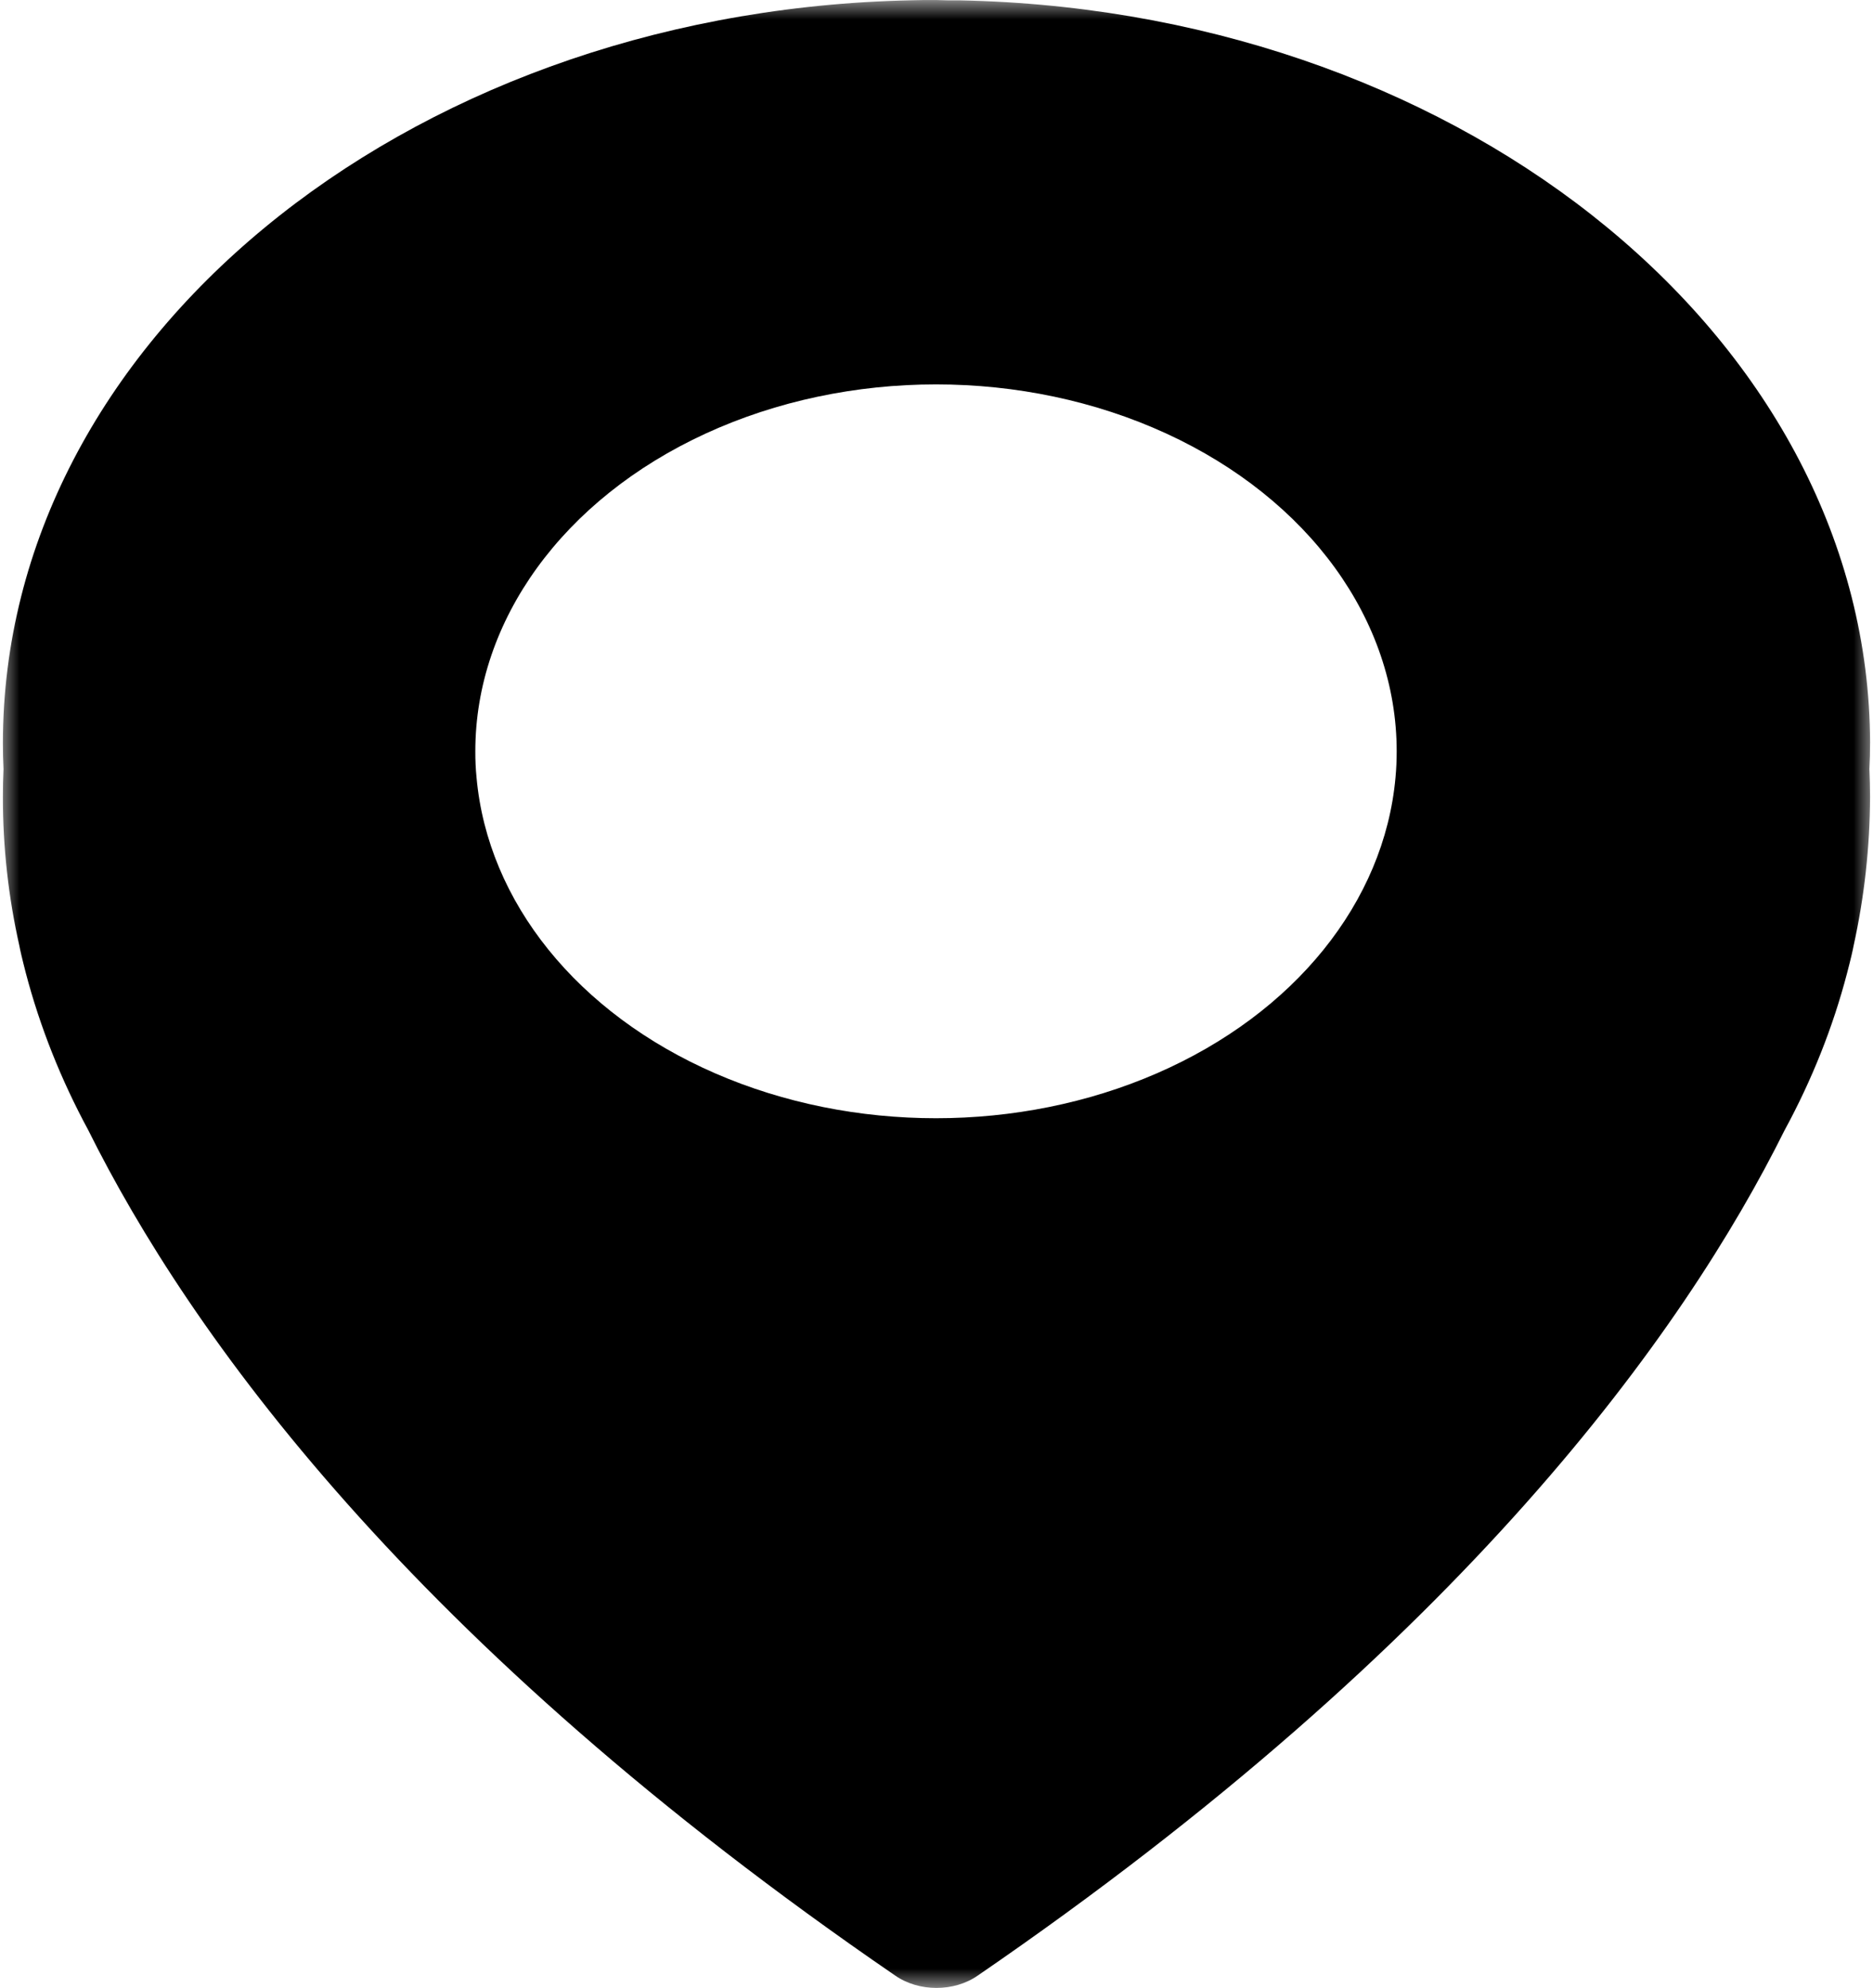 <svg width="49" height="52" viewBox="0 0 49 52" fill="none" xmlns="http://www.w3.org/2000/svg">
<mask id="mask0_227_65" style="mask-type:luminance" maskUnits="userSpaceOnUse" x="0" y="0" width="49" height="52">
<path d="M0 0L49 0L49 52L0 52L0 0Z" fill="white"/>
</mask>
<g mask="url(#mask0_227_65)">
<path d="M48.924 19.437C48.898 8.973 38.447 0.408 25.422 0.017L25.114 0.009L24.802 0.009L24.487 0.001L24.172 0.001L23.86 0.007L23.552 0.015C10.527 0.408 0.076 8.973 0.076 19.438C0.076 19.663 0.081 19.889 0.092 20.116C0.081 20.358 0.076 20.599 0.076 20.84C0.074 22.153 0.219 23.463 0.51 24.754C0.523 24.83 0.574 25.059 0.676 25.452C1.047 26.862 1.594 28.238 2.31 29.562C4.94 34.848 10.724 42.971 23.414 51.67V51.67C24.034 52.106 24.965 52.106 25.585 51.67C38.263 42.971 44.06 34.849 46.688 29.561V29.562C47.406 28.239 47.954 26.862 48.322 25.452C48.425 25.059 48.476 24.83 48.489 24.754C48.774 23.462 48.919 22.152 48.923 20.84C48.923 20.597 48.916 20.354 48.906 20.112C48.918 19.887 48.924 19.663 48.923 19.438L48.924 19.437ZM36.508 20.337C36.215 23.595 33.862 26.51 30.263 28.075C26.663 29.64 22.311 29.64 18.711 28.075C15.111 26.51 12.759 23.595 12.467 20.337C12.444 20.11 12.434 19.882 12.435 19.651C12.435 16.223 14.732 13.055 18.461 11.34C22.19 9.626 26.784 9.626 30.513 11.34C34.242 13.055 36.539 16.223 36.539 19.651C36.539 19.882 36.529 20.111 36.508 20.337Z" fill="black"/>
</g>
</svg>
